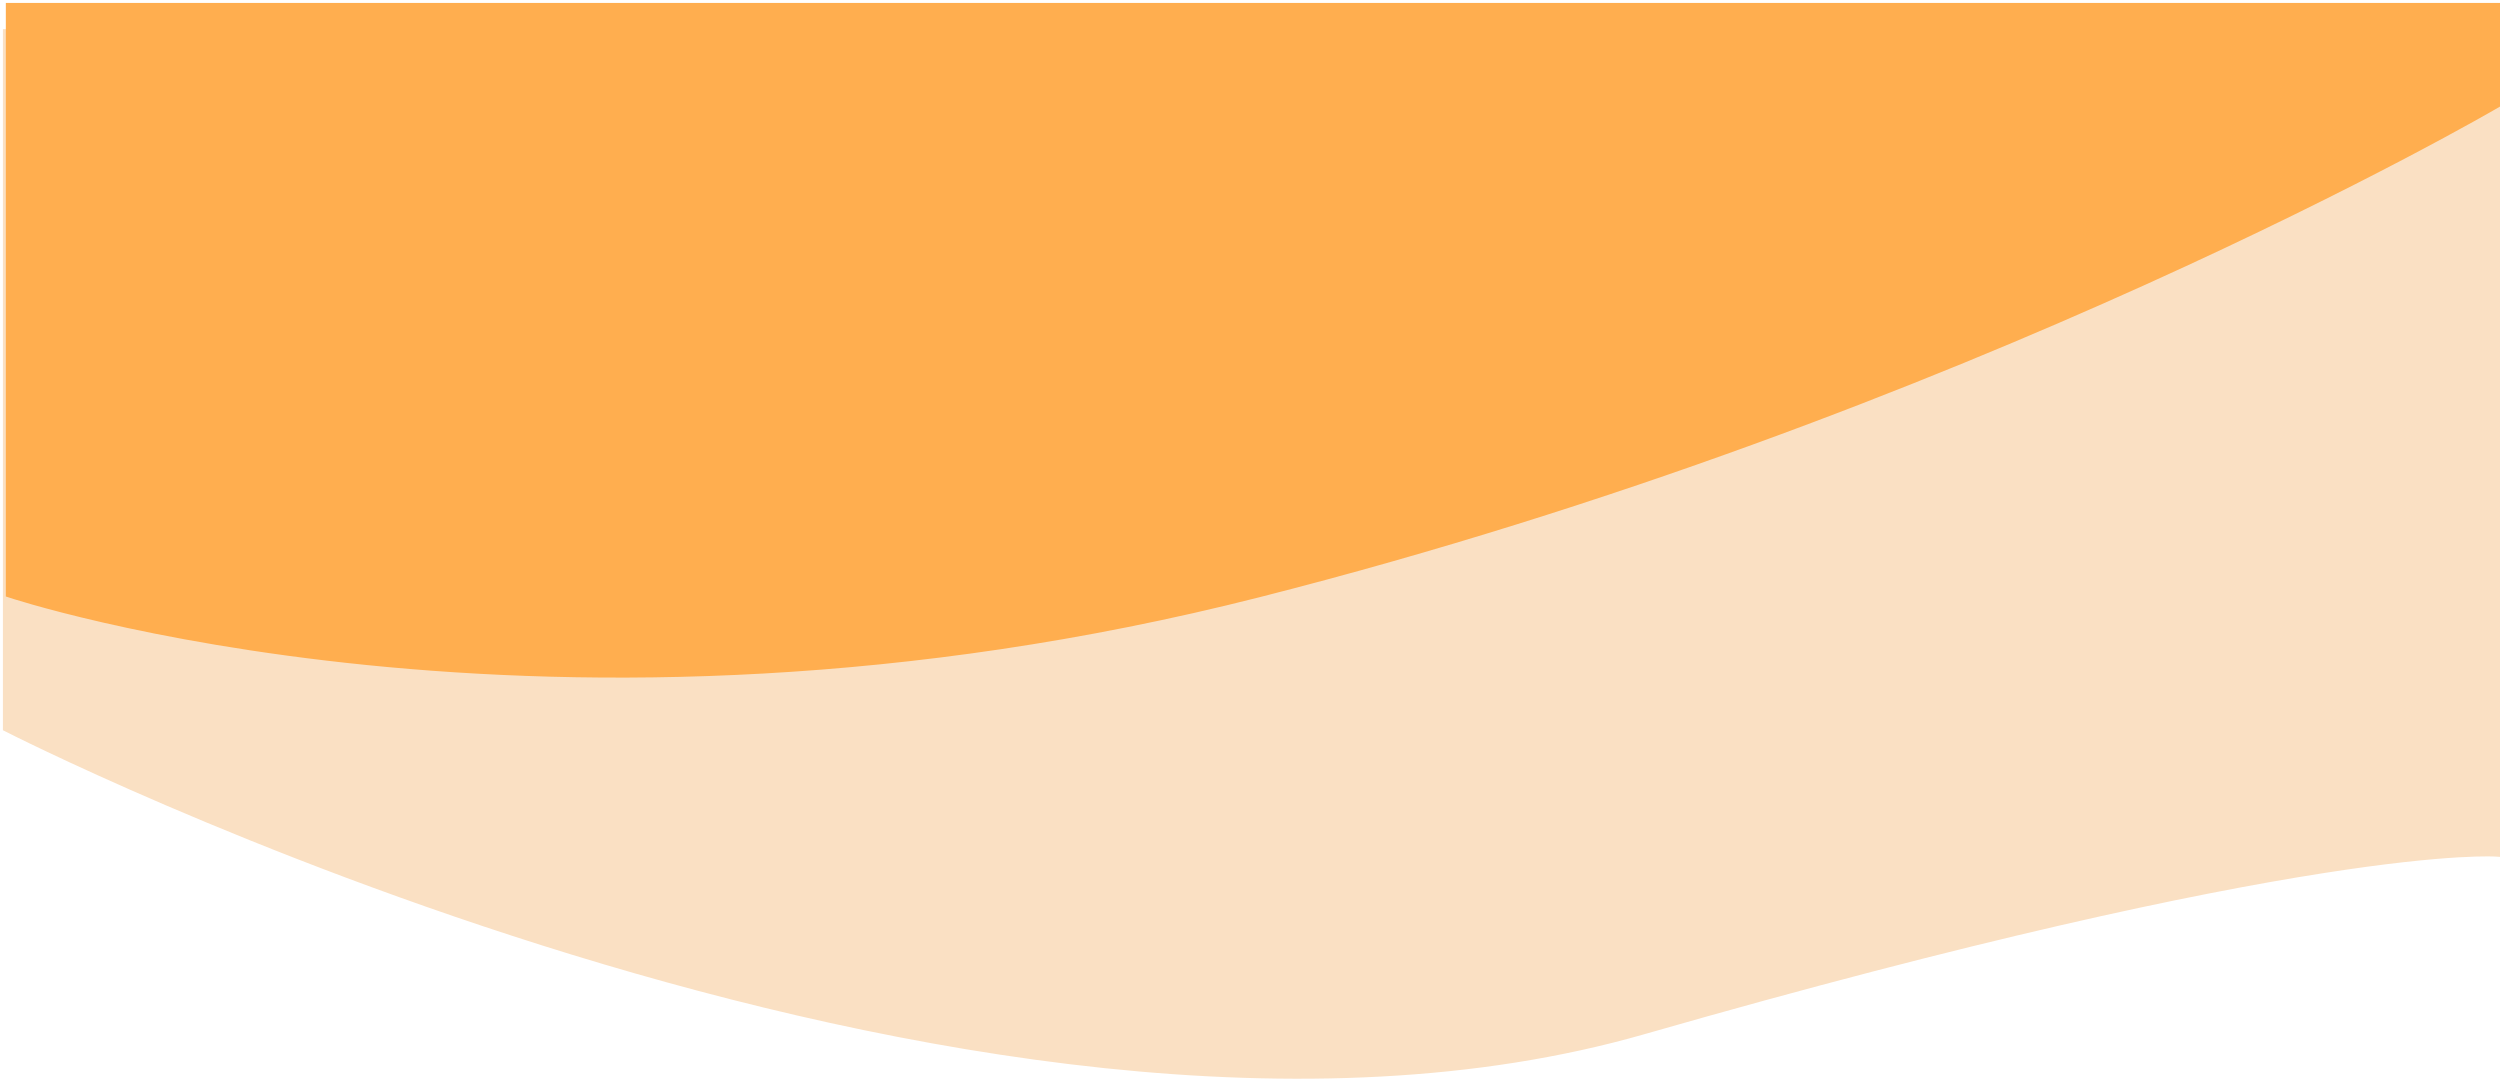 <svg width="429" height="186" viewBox="0 0 429 186" fill="none" xmlns="http://www.w3.org/2000/svg">
<path d="M428.5 5.5H1V125C1 125 167 210 282 177C397 144 428.5 146.5 428.5 146.5V5.5Z" fill="#FAE0C3" stroke="#FAE0C3"/>
<path d="M1.5 102V1H428.5V18C428.5 18 338 71 216 102C94 133 1.5 102 1.5 102Z" fill="#FFAE4F" stroke="#FFAE4F"/>
</svg>
